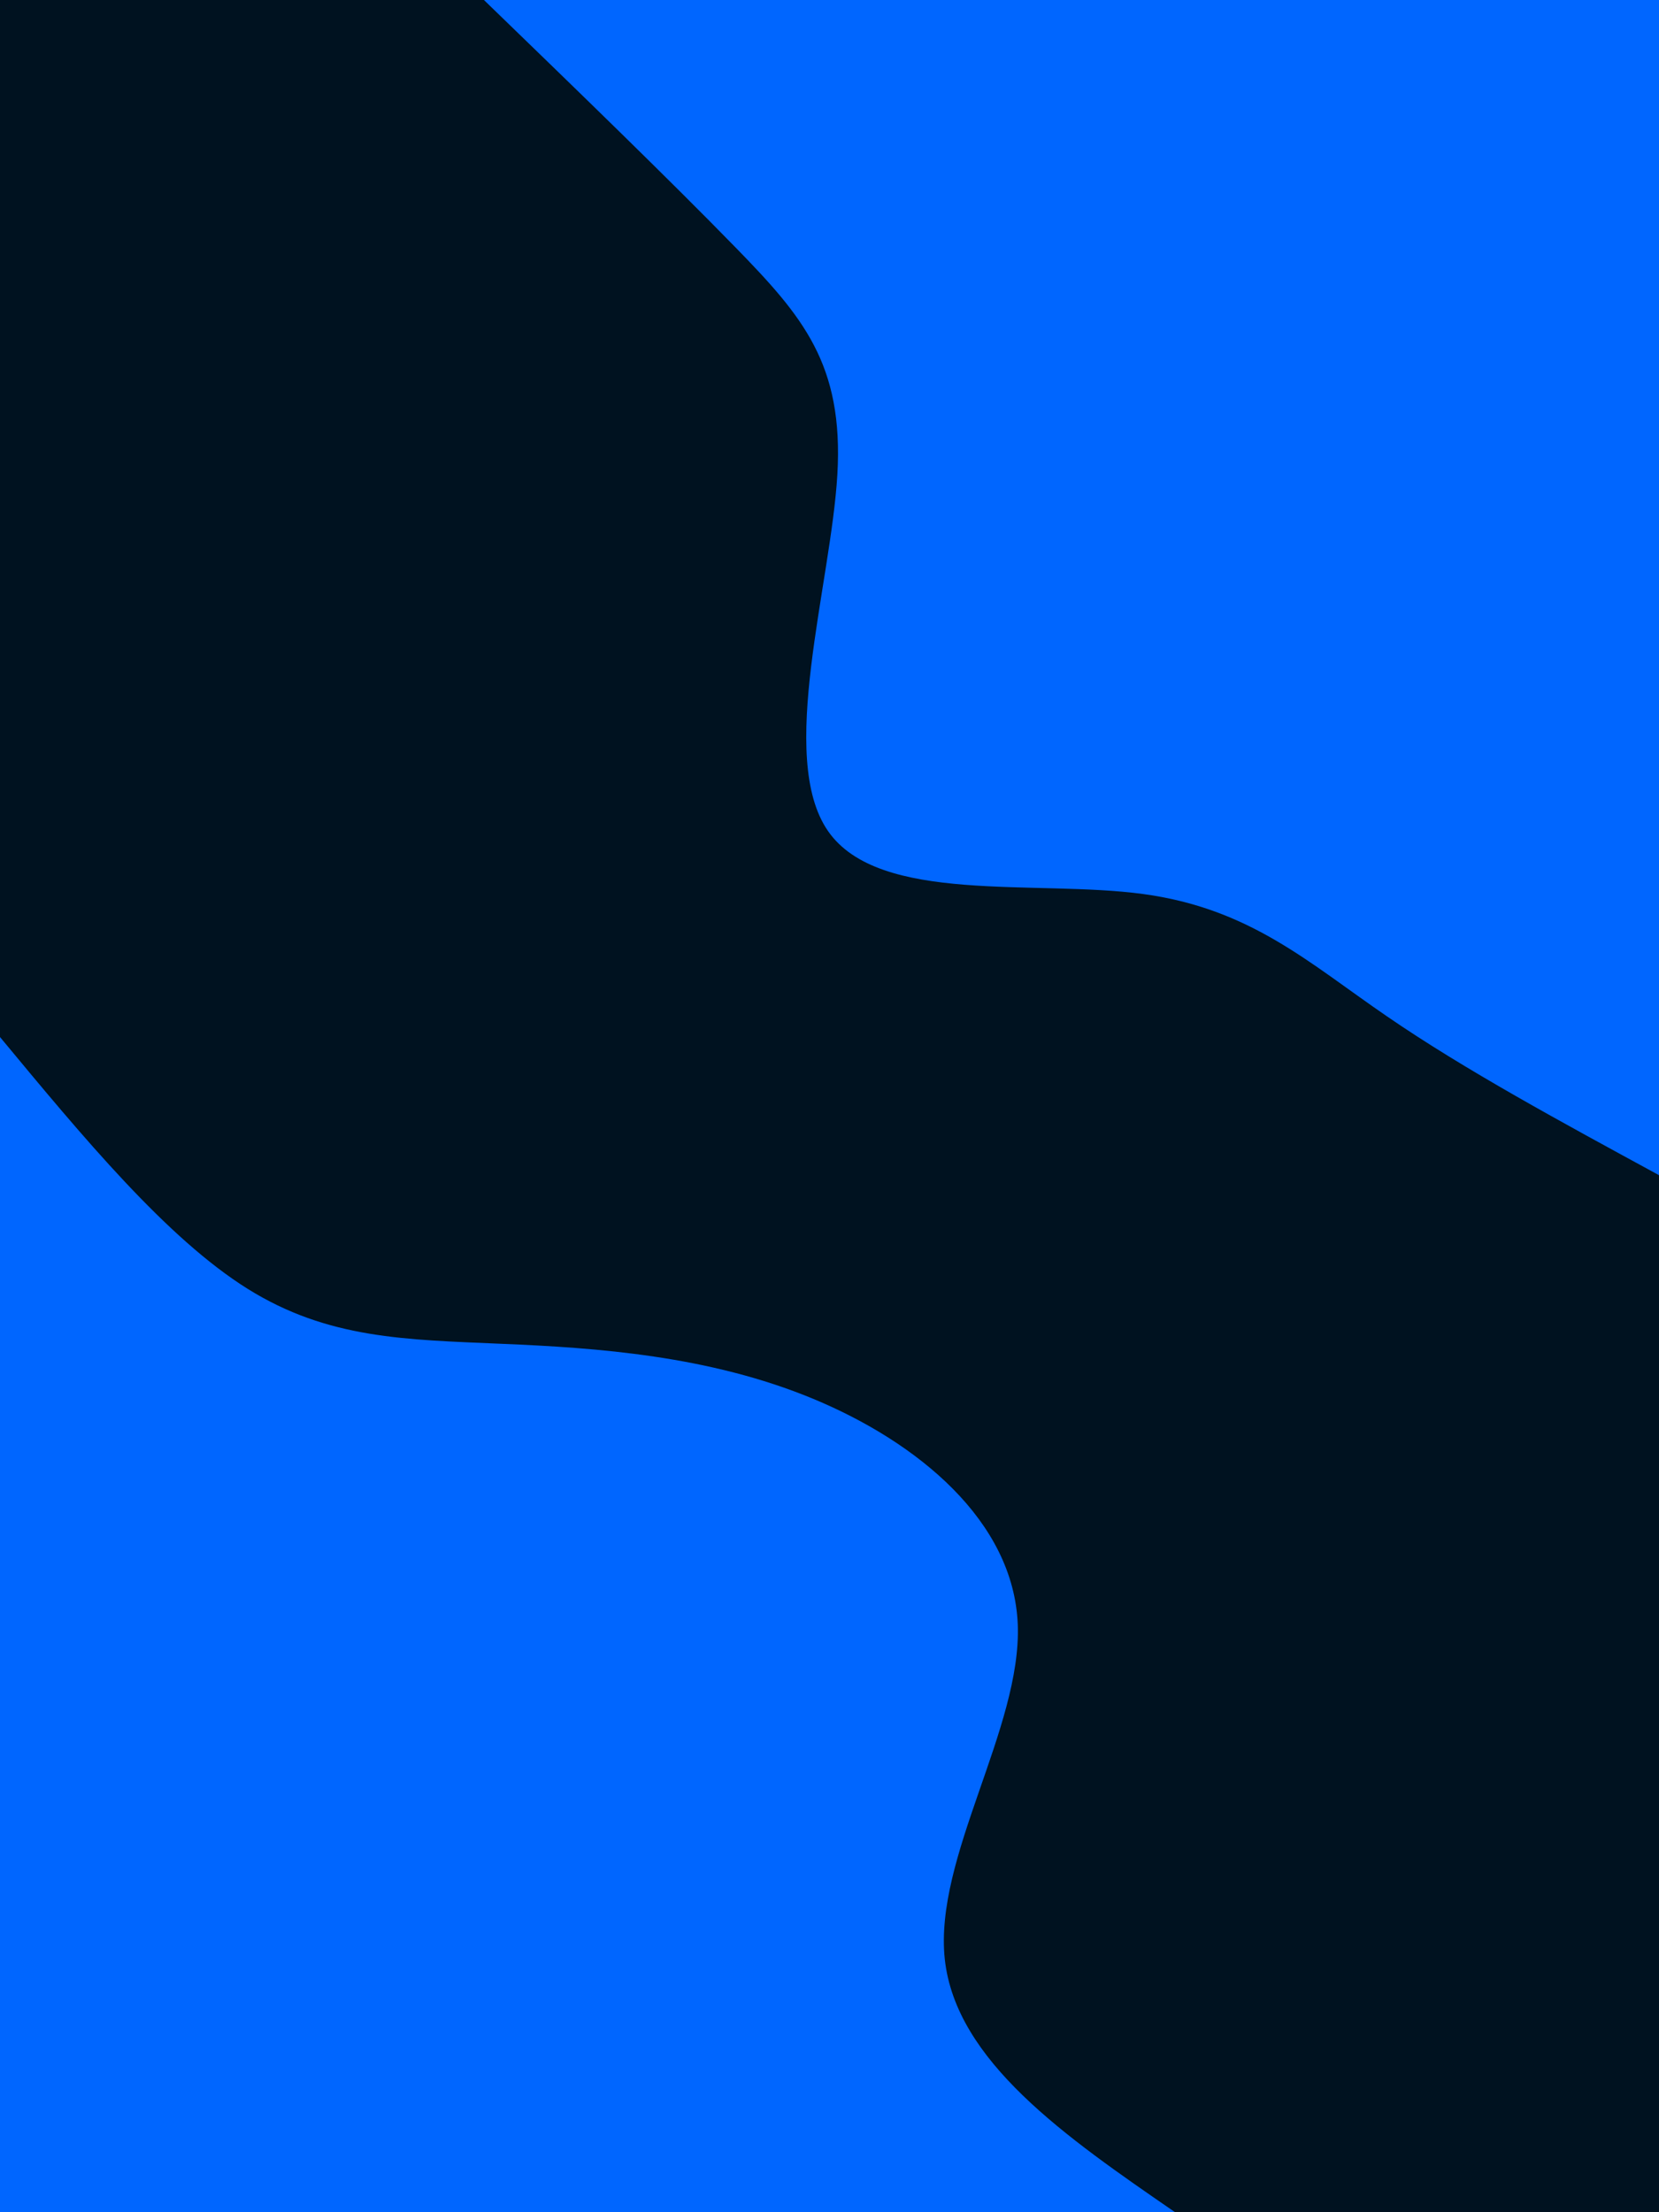<svg id="visual" viewBox="0 0 675 900" width="675" height="900" xmlns="http://www.w3.org/2000/svg" xmlns:xlink="http://www.w3.org/1999/xlink" version="1.1"><rect x="0" y="0" width="675" height="900" fill="#001220"></rect><defs><linearGradient id="grad1_0" x1="0%" y1="0%" x2="100%" y2="100%"><stop offset="30%" stop-color="#001220" stop-opacity="1"></stop><stop offset="70%" stop-color="#001220" stop-opacity="1"></stop></linearGradient></defs><defs><linearGradient id="grad2_0" x1="0%" y1="0%" x2="100%" y2="100%"><stop offset="30%" stop-color="#001220" stop-opacity="1"></stop><stop offset="70%" stop-color="#001220" stop-opacity="1"></stop></linearGradient></defs><g transform="translate(675, 0)"><path d="M0 478.1C-39.5 456.6 -79.1 435.2 -110.8 413.4C-142.5 391.7 -166.3 369.6 -210 363.7C-253.7 357.8 -317.3 368.1 -338.1 338.1C-358.9 308.1 -336.9 237.9 -334.3 193C-331.7 148.1 -348.5 128.6 -375.7 100.7C-403 72.7 -440.5 36.4 -478.1 0L0 0Z" fill="#0066FF"></path></g><g transform="translate(0, 900)"><path d="M0 -478.1C33.9 -437.2 67.8 -396.3 100.7 -375.7C133.5 -355.2 165.2 -355 204 -353.3C242.8 -351.7 288.5 -348.5 330.9 -330.9C373.3 -313.3 412.4 -281.3 414.1 -239.1C415.7 -196.9 380 -144.5 384.4 -103C388.9 -61.5 433.5 -30.7 478.1 0L0 0Z" fill="#0066FF"></path></g></svg>